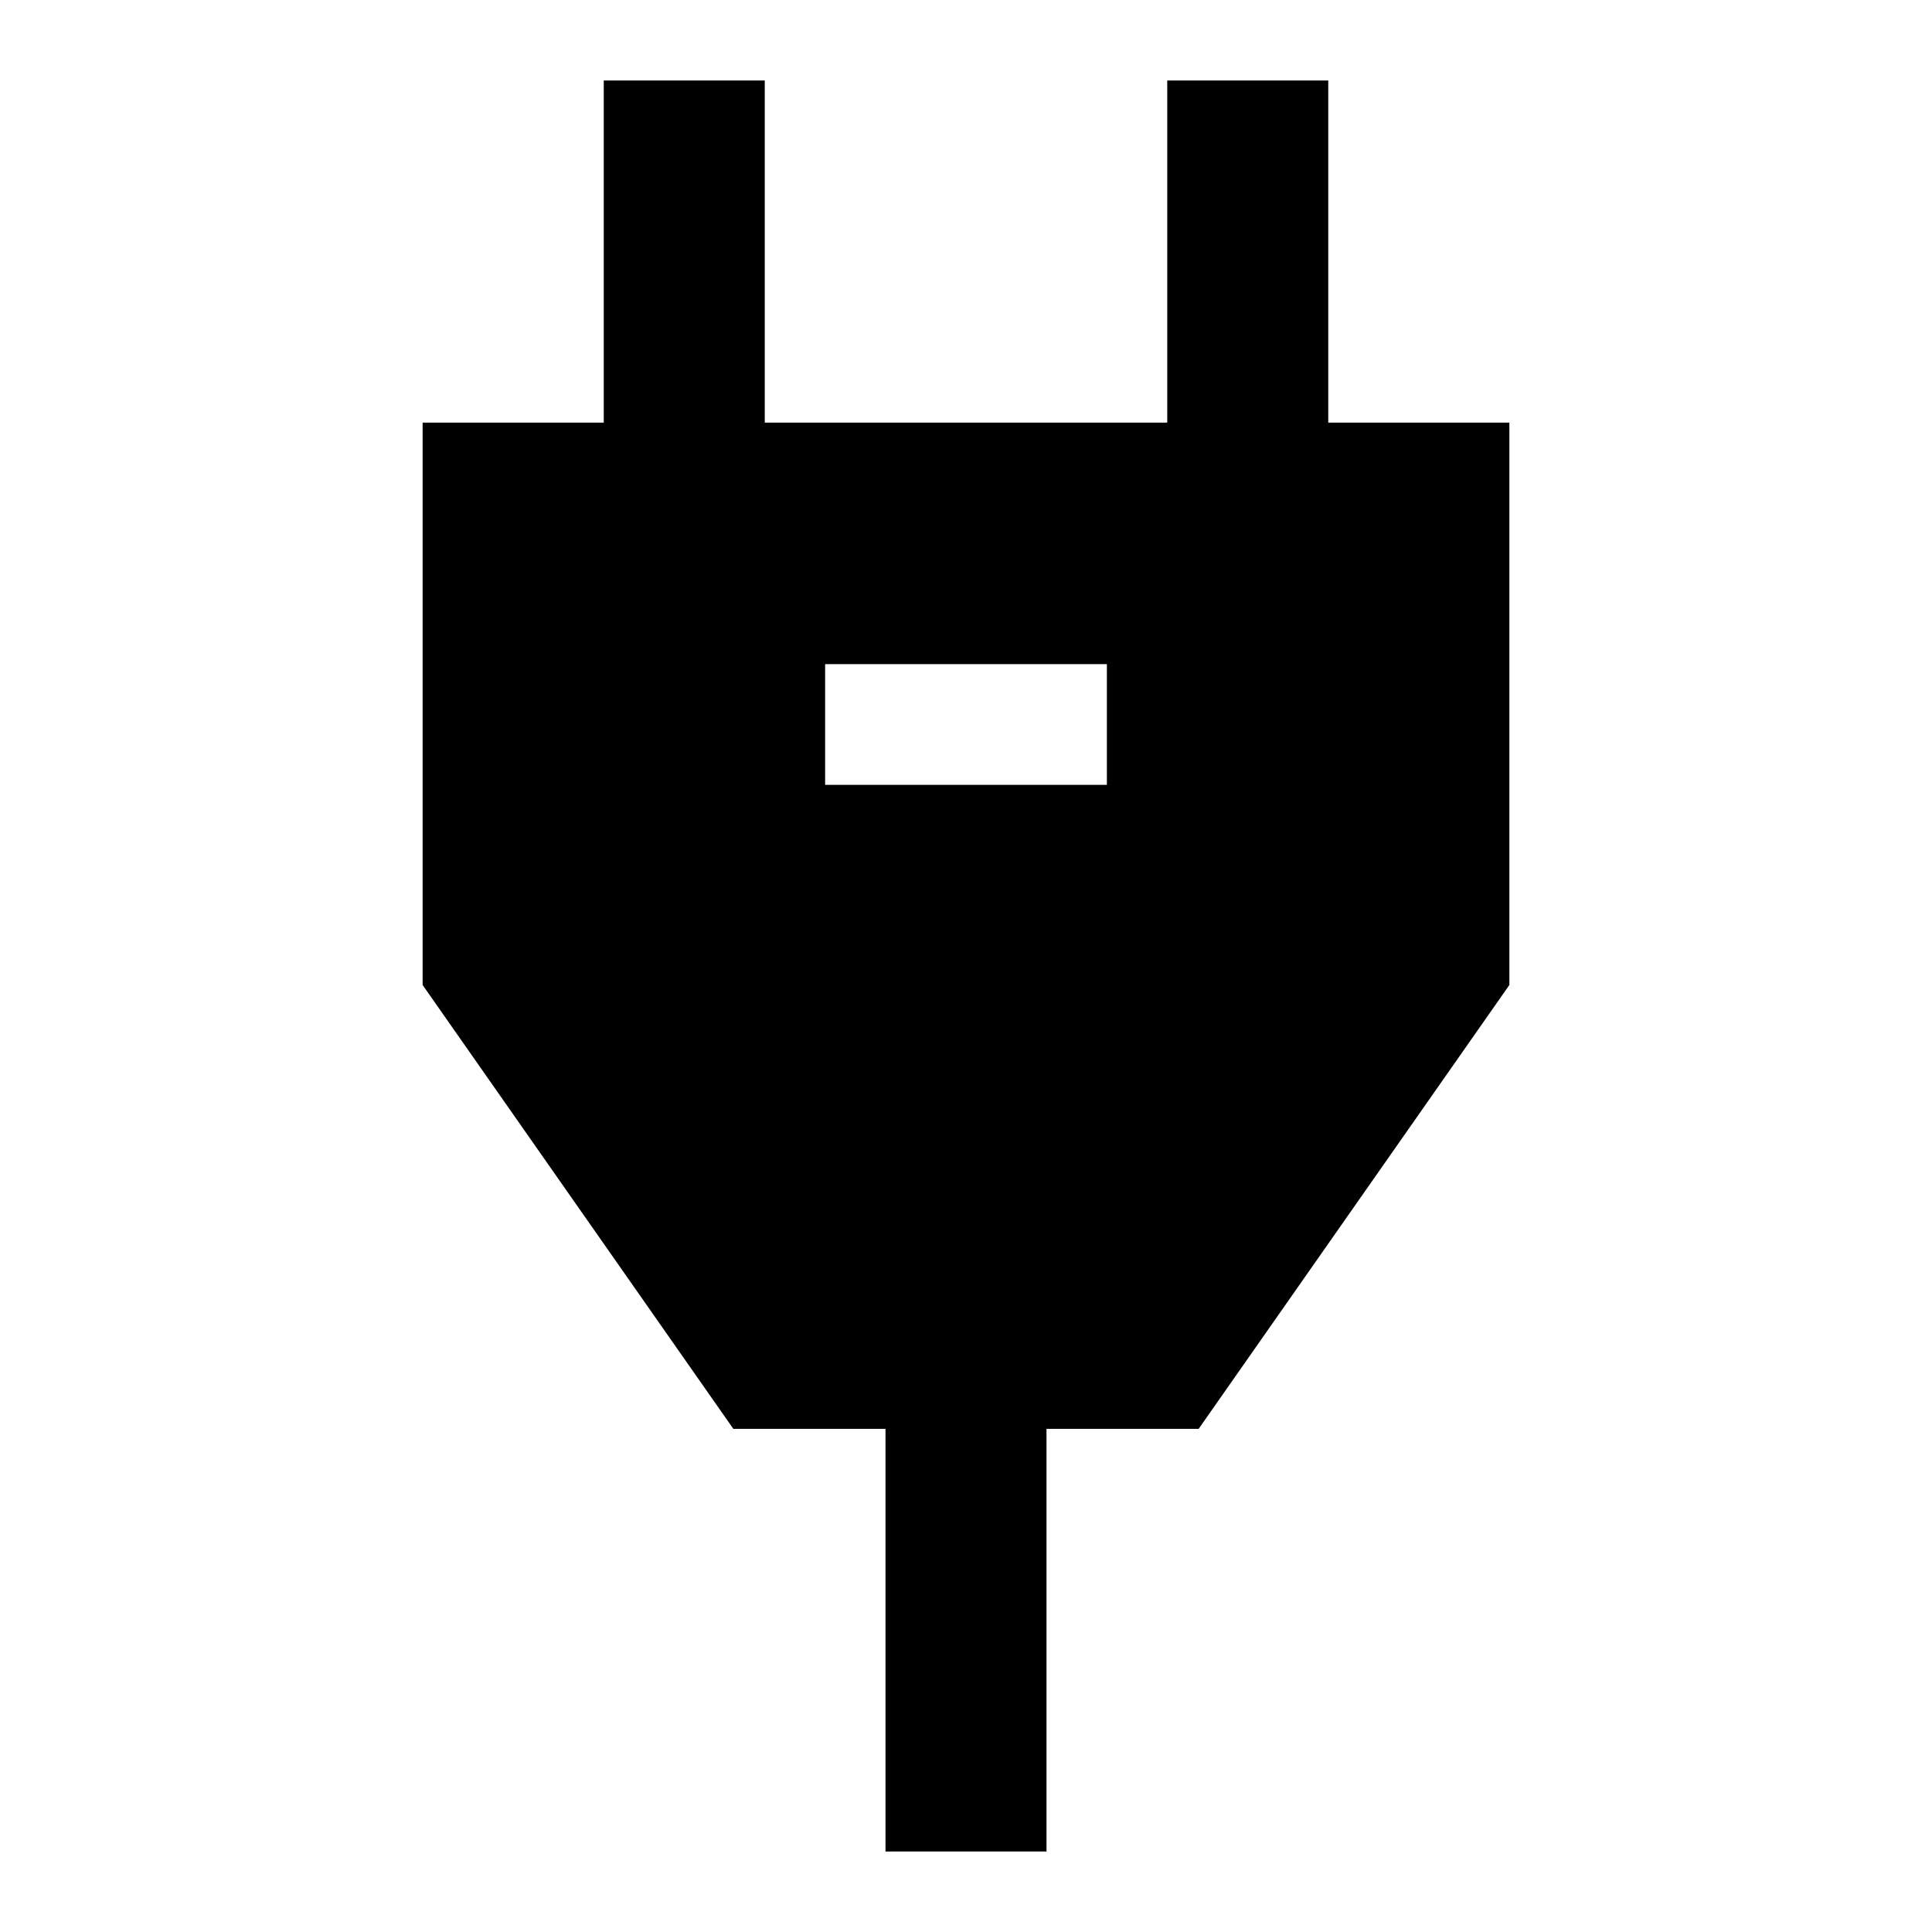 <svg width="24" height="24" viewBox="0 0 24 24" xmlns="http://www.w3.org/2000/svg">
    <path fill-rule="evenodd" clip-rule="evenodd" d="M9.5 1V7H7.5V1H9.5ZM16.5 1V7H14.5V1H16.5Z"/>
    <path fill-rule="evenodd" clip-rule="evenodd" d="M13 16V23H11V16H13Z"/>
    <path fill-rule="evenodd" clip-rule="evenodd" d="M18.75 5.25H5.25V12.236L9.11 17.75H14.89L18.75 12.236L18.75 5.25ZM13.75 8.25H10.25V9.75H13.75V8.25Z"/>
</svg>

